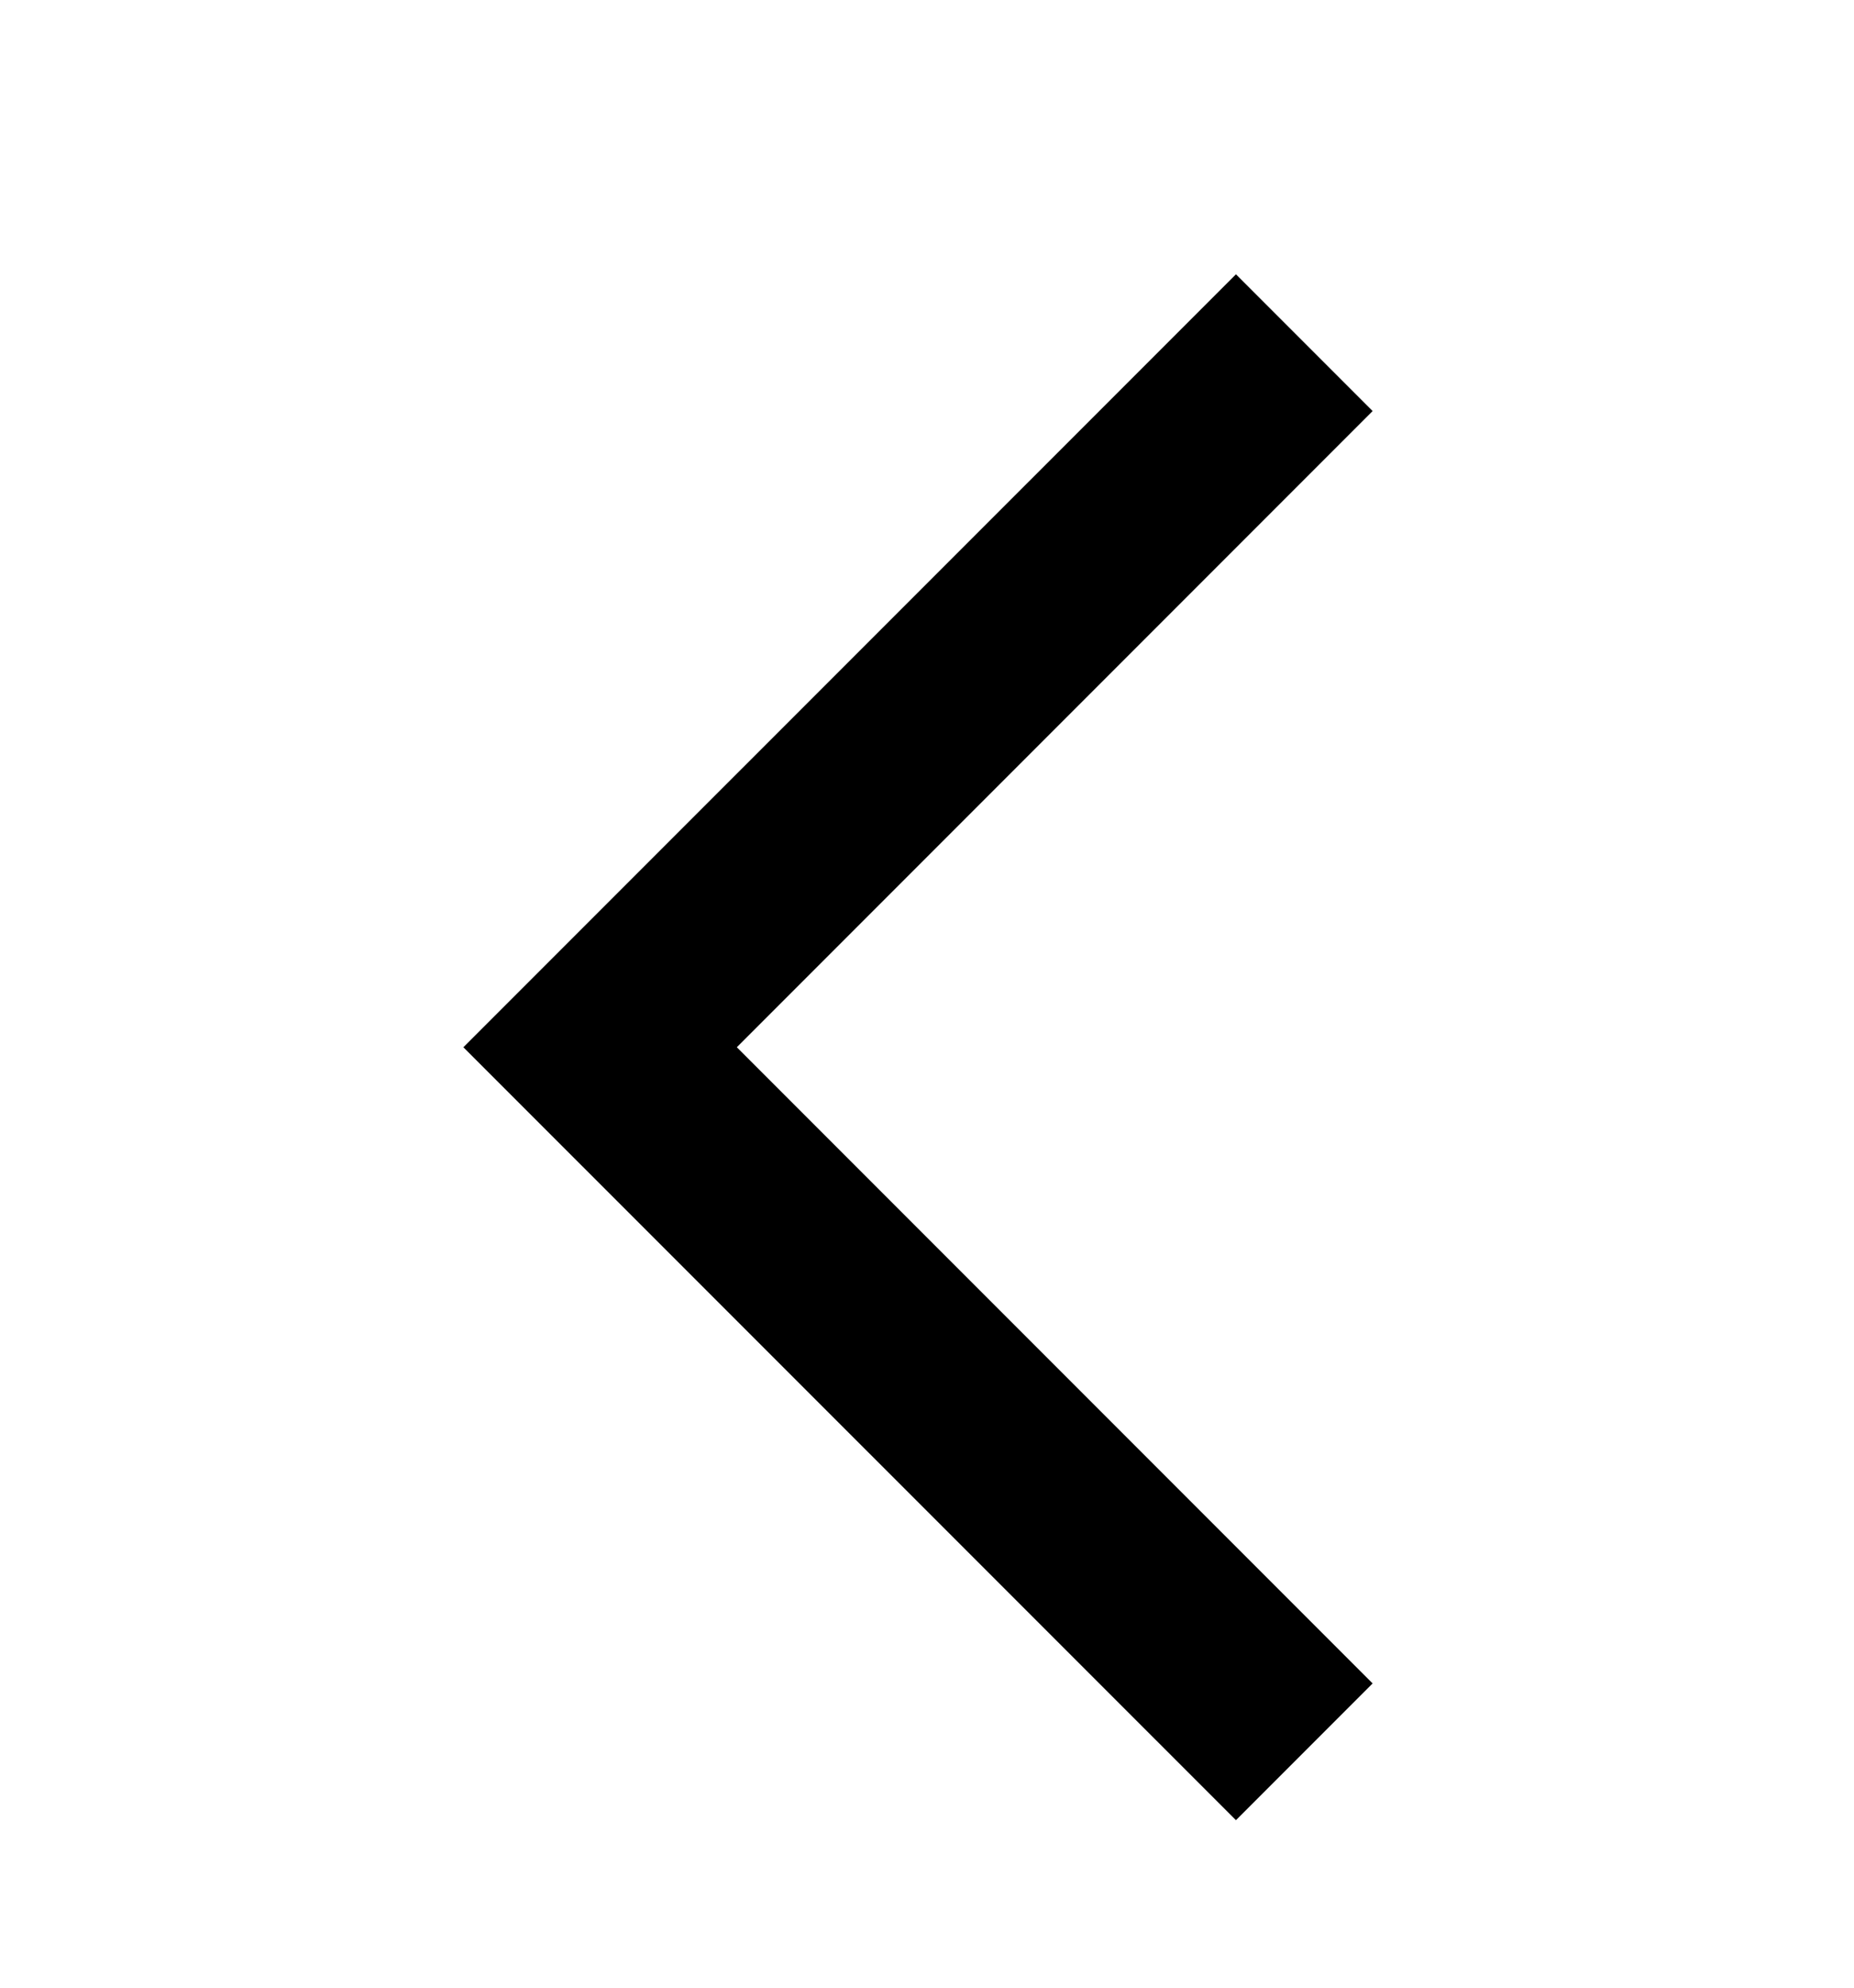 <svg width="14" height="15" viewBox="0 0 14 15" fill="none" xmlns="http://www.w3.org/2000/svg">
<path d="M10.365 3.102L9.333 2.07L3.499 7.903L9.333 13.736L10.365 12.704L5.564 7.903L10.365 3.102Z" fill="black"/>
</svg>
